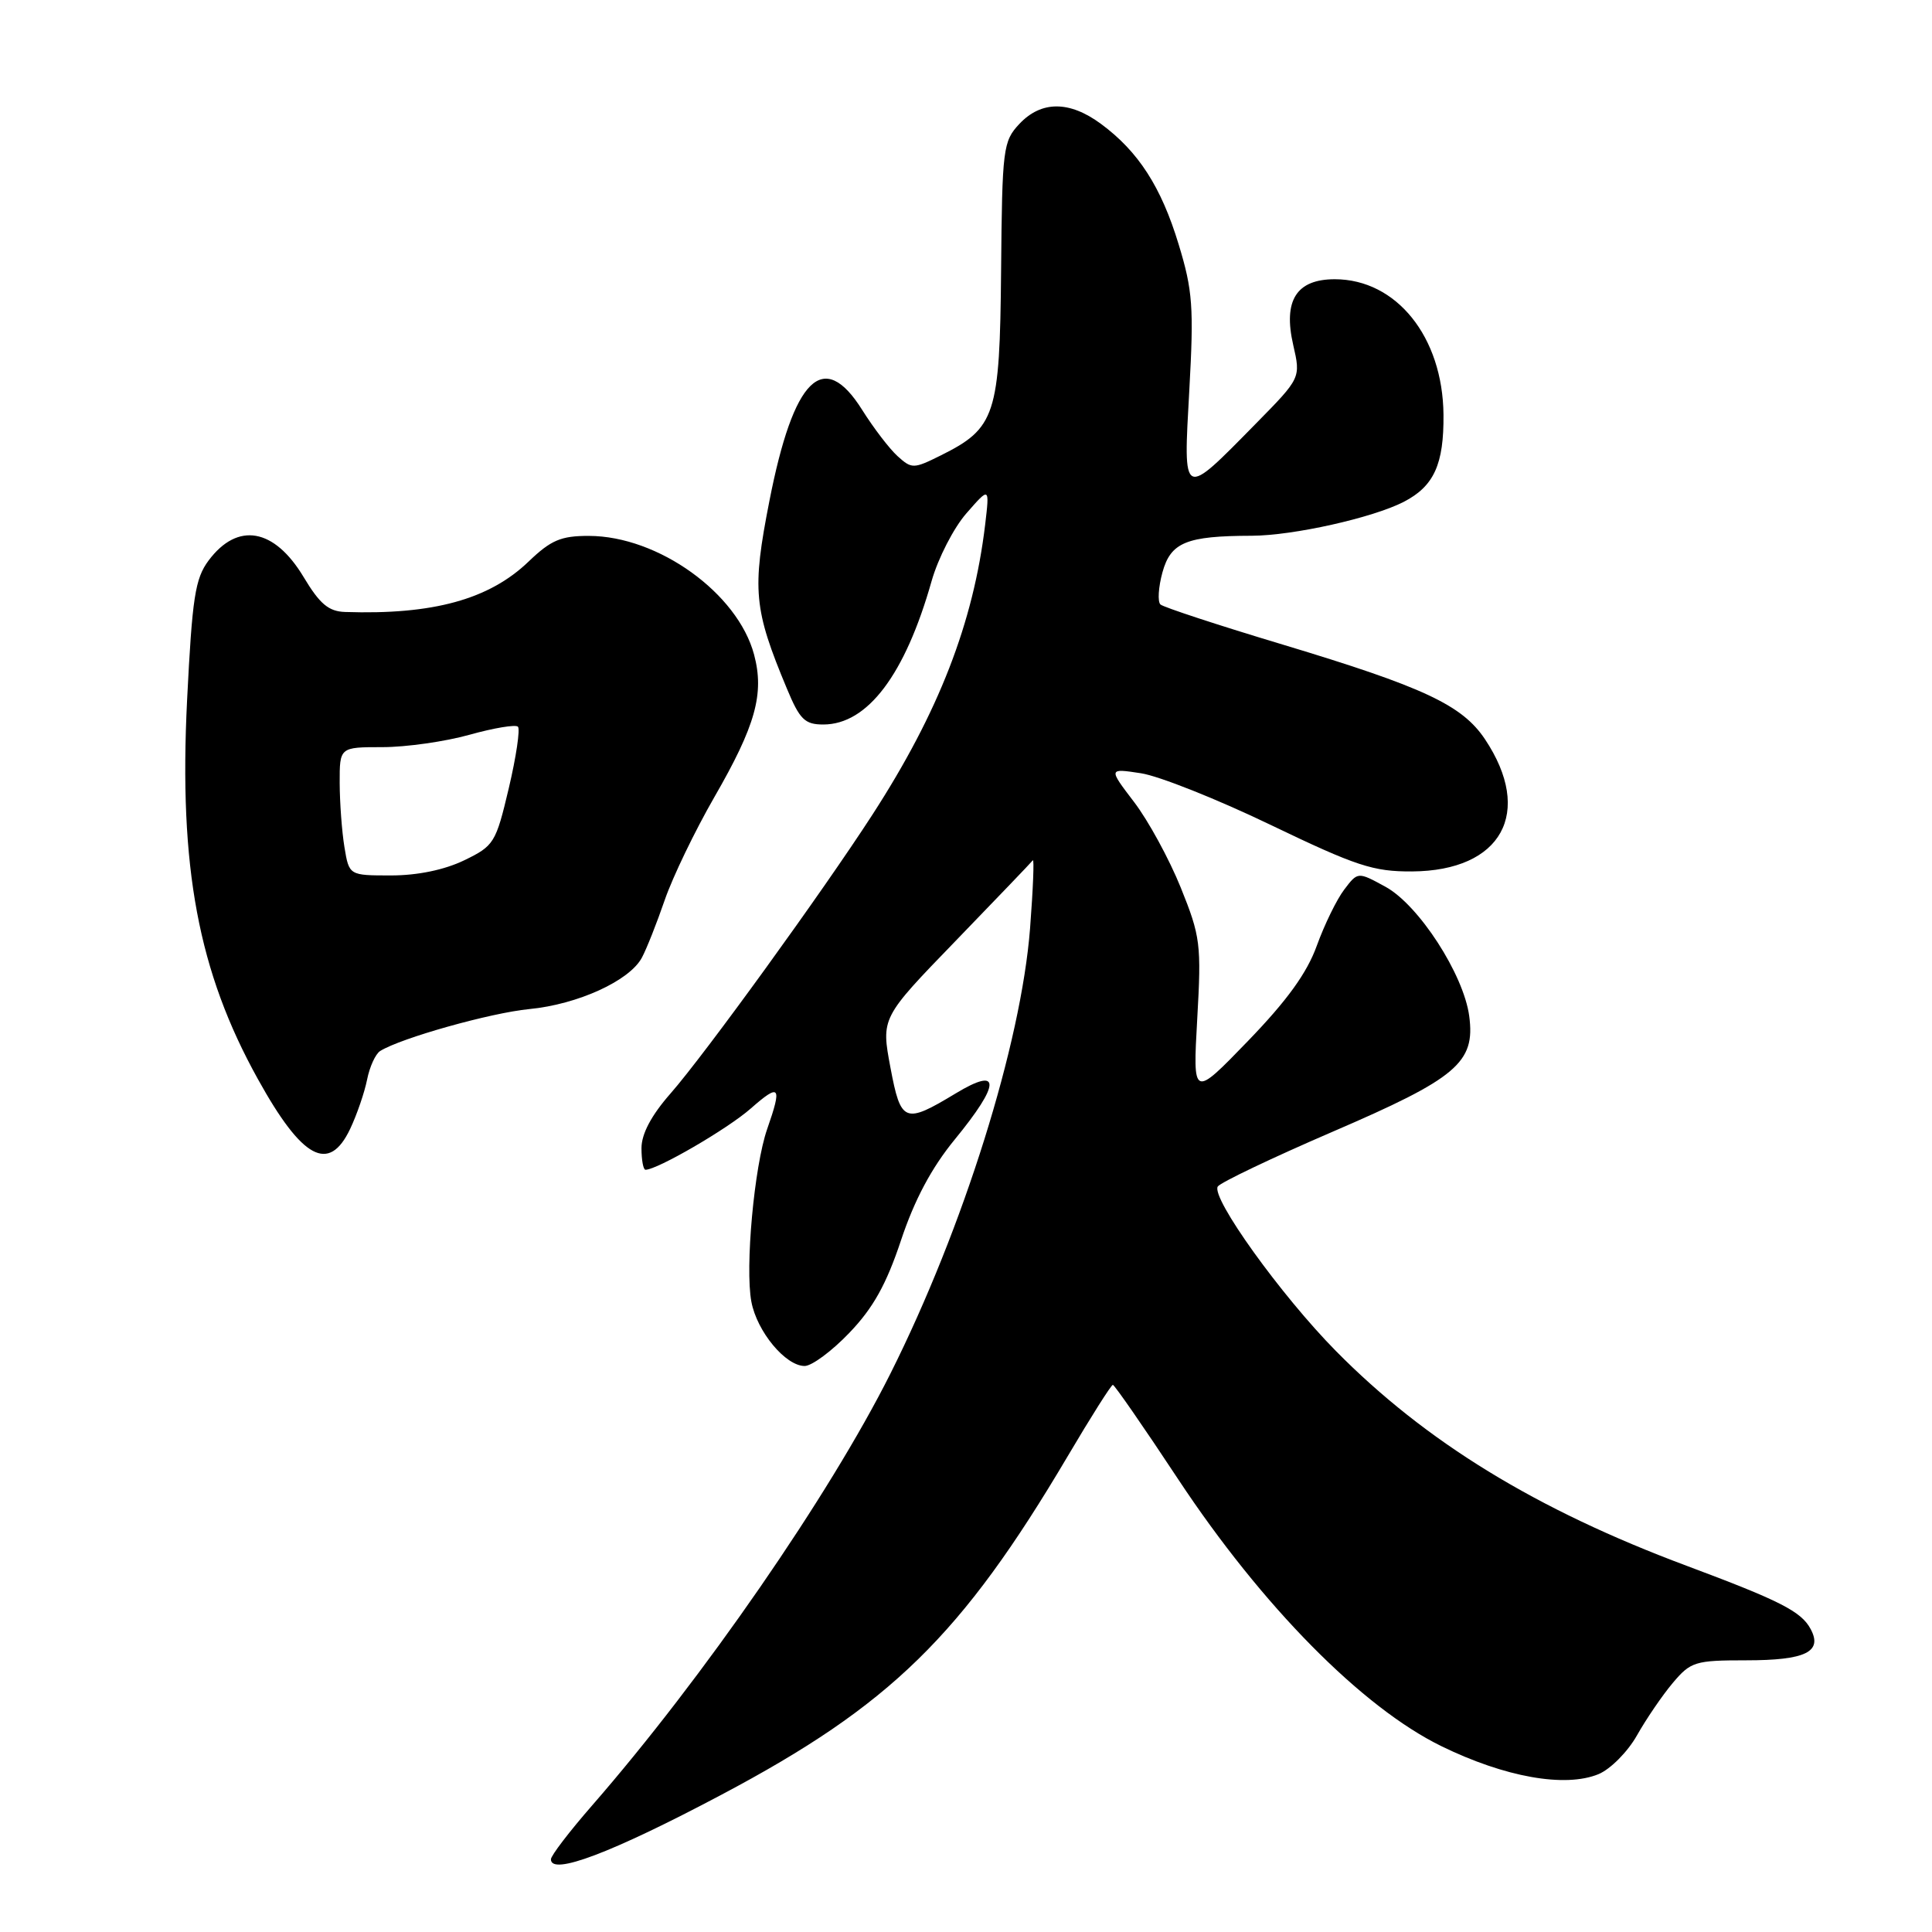 <?xml version="1.0" encoding="UTF-8" standalone="no"?>
<!DOCTYPE svg PUBLIC "-//W3C//DTD SVG 1.1//EN" "http://www.w3.org/Graphics/SVG/1.1/DTD/svg11.dtd" >
<svg xmlns="http://www.w3.org/2000/svg" xmlns:xlink="http://www.w3.org/1999/xlink" version="1.1" viewBox="0 0 256 256">
 <g >
 <path fill="currentColor"
d=" M 95.58 237.82 C 118.00 225.95 127.42 216.73 141.48 192.95 C 144.55 187.75 147.24 183.50 147.46 183.50 C 147.67 183.50 151.57 189.12 156.11 196.00 C 167.20 212.78 180.49 226.25 191.00 231.38 C 199.41 235.49 207.39 236.91 211.82 235.08 C 213.40 234.42 215.69 232.11 216.91 229.94 C 218.13 227.78 220.26 224.65 221.65 223.00 C 224.03 220.18 224.60 220.00 231.39 220.00 C 239.24 220.00 241.54 218.88 239.92 215.86 C 238.68 213.53 235.89 212.11 223.50 207.48 C 203.53 200.03 188.90 191.06 177.00 179.00 C 169.73 171.63 160.45 158.70 161.36 157.22 C 161.69 156.70 168.51 153.44 176.51 149.99 C 193.07 142.86 195.50 140.81 194.68 134.64 C 193.94 129.10 187.99 119.91 183.58 117.50 C 179.92 115.50 179.92 115.50 178.12 117.87 C 177.12 119.18 175.49 122.53 174.48 125.32 C 173.18 128.93 170.54 132.58 165.35 137.95 C 158.05 145.50 158.05 145.50 158.64 135.00 C 159.20 125.12 159.07 124.09 156.46 117.62 C 154.93 113.83 152.15 108.73 150.27 106.27 C 146.86 101.80 146.86 101.80 151.18 102.46 C 153.56 102.82 161.30 105.90 168.38 109.31 C 179.72 114.76 181.96 115.50 187.11 115.47 C 198.99 115.39 203.25 107.66 196.76 97.94 C 193.73 93.42 188.67 91.05 170.00 85.42 C 161.47 82.86 154.17 80.46 153.77 80.10 C 153.37 79.74 153.49 77.82 154.03 75.84 C 155.13 71.86 157.19 71.01 165.87 70.99 C 171.36 70.97 181.91 68.61 186.02 66.49 C 190.01 64.42 191.33 61.53 191.27 54.94 C 191.17 44.64 185.04 37.01 176.87 37.00 C 171.78 37.00 170.00 39.81 171.36 45.72 C 172.36 50.08 172.36 50.08 166.43 56.11 C 156.59 66.12 156.78 66.22 157.59 51.70 C 158.20 40.71 158.04 38.48 156.18 32.39 C 153.87 24.77 150.84 20.07 145.89 16.42 C 141.71 13.33 137.98 13.33 135.07 16.42 C 132.91 18.73 132.79 19.64 132.65 35.85 C 132.48 55.03 131.92 56.74 124.63 60.36 C 121.05 62.14 120.81 62.14 118.93 60.44 C 117.85 59.46 115.74 56.70 114.24 54.31 C 109.11 46.14 105.15 50.04 101.95 66.38 C 99.63 78.20 99.86 80.69 104.27 91.25 C 105.97 95.34 106.64 96.00 109.09 96.00 C 114.95 96.00 119.93 89.40 123.44 77.00 C 124.30 73.97 126.38 69.92 128.07 68.00 C 131.13 64.50 131.13 64.50 130.54 69.50 C 128.98 82.54 124.38 94.38 115.60 107.95 C 109.01 118.14 93.38 139.73 88.85 144.89 C 86.30 147.79 85.00 150.25 85.00 152.14 C 85.00 153.71 85.24 155.00 85.53 155.00 C 87.09 155.00 96.40 149.59 99.46 146.90 C 103.35 143.48 103.66 143.87 101.65 149.62 C 99.94 154.53 98.71 167.95 99.56 172.48 C 100.30 176.44 104.09 181.00 106.62 181.00 C 107.57 181.00 110.24 179.02 112.55 176.60 C 115.69 173.33 117.44 170.20 119.39 164.34 C 121.18 158.97 123.43 154.75 126.50 151.00 C 132.61 143.55 132.65 141.24 126.62 144.89 C 119.86 148.97 119.37 148.78 117.99 141.47 C 116.75 134.87 116.75 134.87 126.61 124.69 C 132.03 119.08 136.64 114.28 136.85 114.00 C 137.05 113.72 136.89 117.78 136.49 123.00 C 135.30 138.33 127.67 162.68 117.99 182.00 C 109.92 198.10 93.13 222.40 78.46 239.23 C 75.46 242.67 73.00 245.88 73.00 246.37 C 73.00 248.57 81.07 245.51 95.58 237.82 Z  M 46.40 149.58 C 47.29 147.70 48.30 144.76 48.64 143.06 C 48.98 141.35 49.76 139.64 50.38 139.26 C 53.14 137.54 65.01 134.21 70.12 133.71 C 76.56 133.09 83.41 129.96 85.05 126.90 C 85.67 125.75 87.03 122.31 88.08 119.26 C 89.13 116.21 92.09 110.08 94.65 105.63 C 100.12 96.15 101.30 91.92 99.92 86.74 C 97.75 78.60 87.22 71.03 78.04 71.01 C 74.32 71.00 73.00 71.57 70.04 74.41 C 64.82 79.43 57.36 81.48 45.73 81.09 C 43.54 81.02 42.37 80.03 40.23 76.46 C 36.33 69.97 31.48 69.13 27.64 74.27 C 25.85 76.67 25.47 79.18 24.79 92.77 C 23.69 114.96 26.26 128.73 34.18 143.00 C 40.05 153.60 43.59 155.50 46.40 149.58 Z  M 45.64 112.25 C 45.30 110.19 45.02 106.36 45.01 103.75 C 45.00 99.00 45.00 99.00 50.68 99.00 C 53.81 99.00 59.00 98.26 62.21 97.36 C 65.43 96.46 68.31 95.98 68.63 96.29 C 68.94 96.61 68.40 100.27 67.42 104.43 C 65.70 111.70 65.47 112.08 61.50 114.00 C 58.89 115.26 55.33 116.00 51.82 116.00 C 46.26 116.00 46.26 116.00 45.64 112.25 Z "/>
</g>
</svg>
